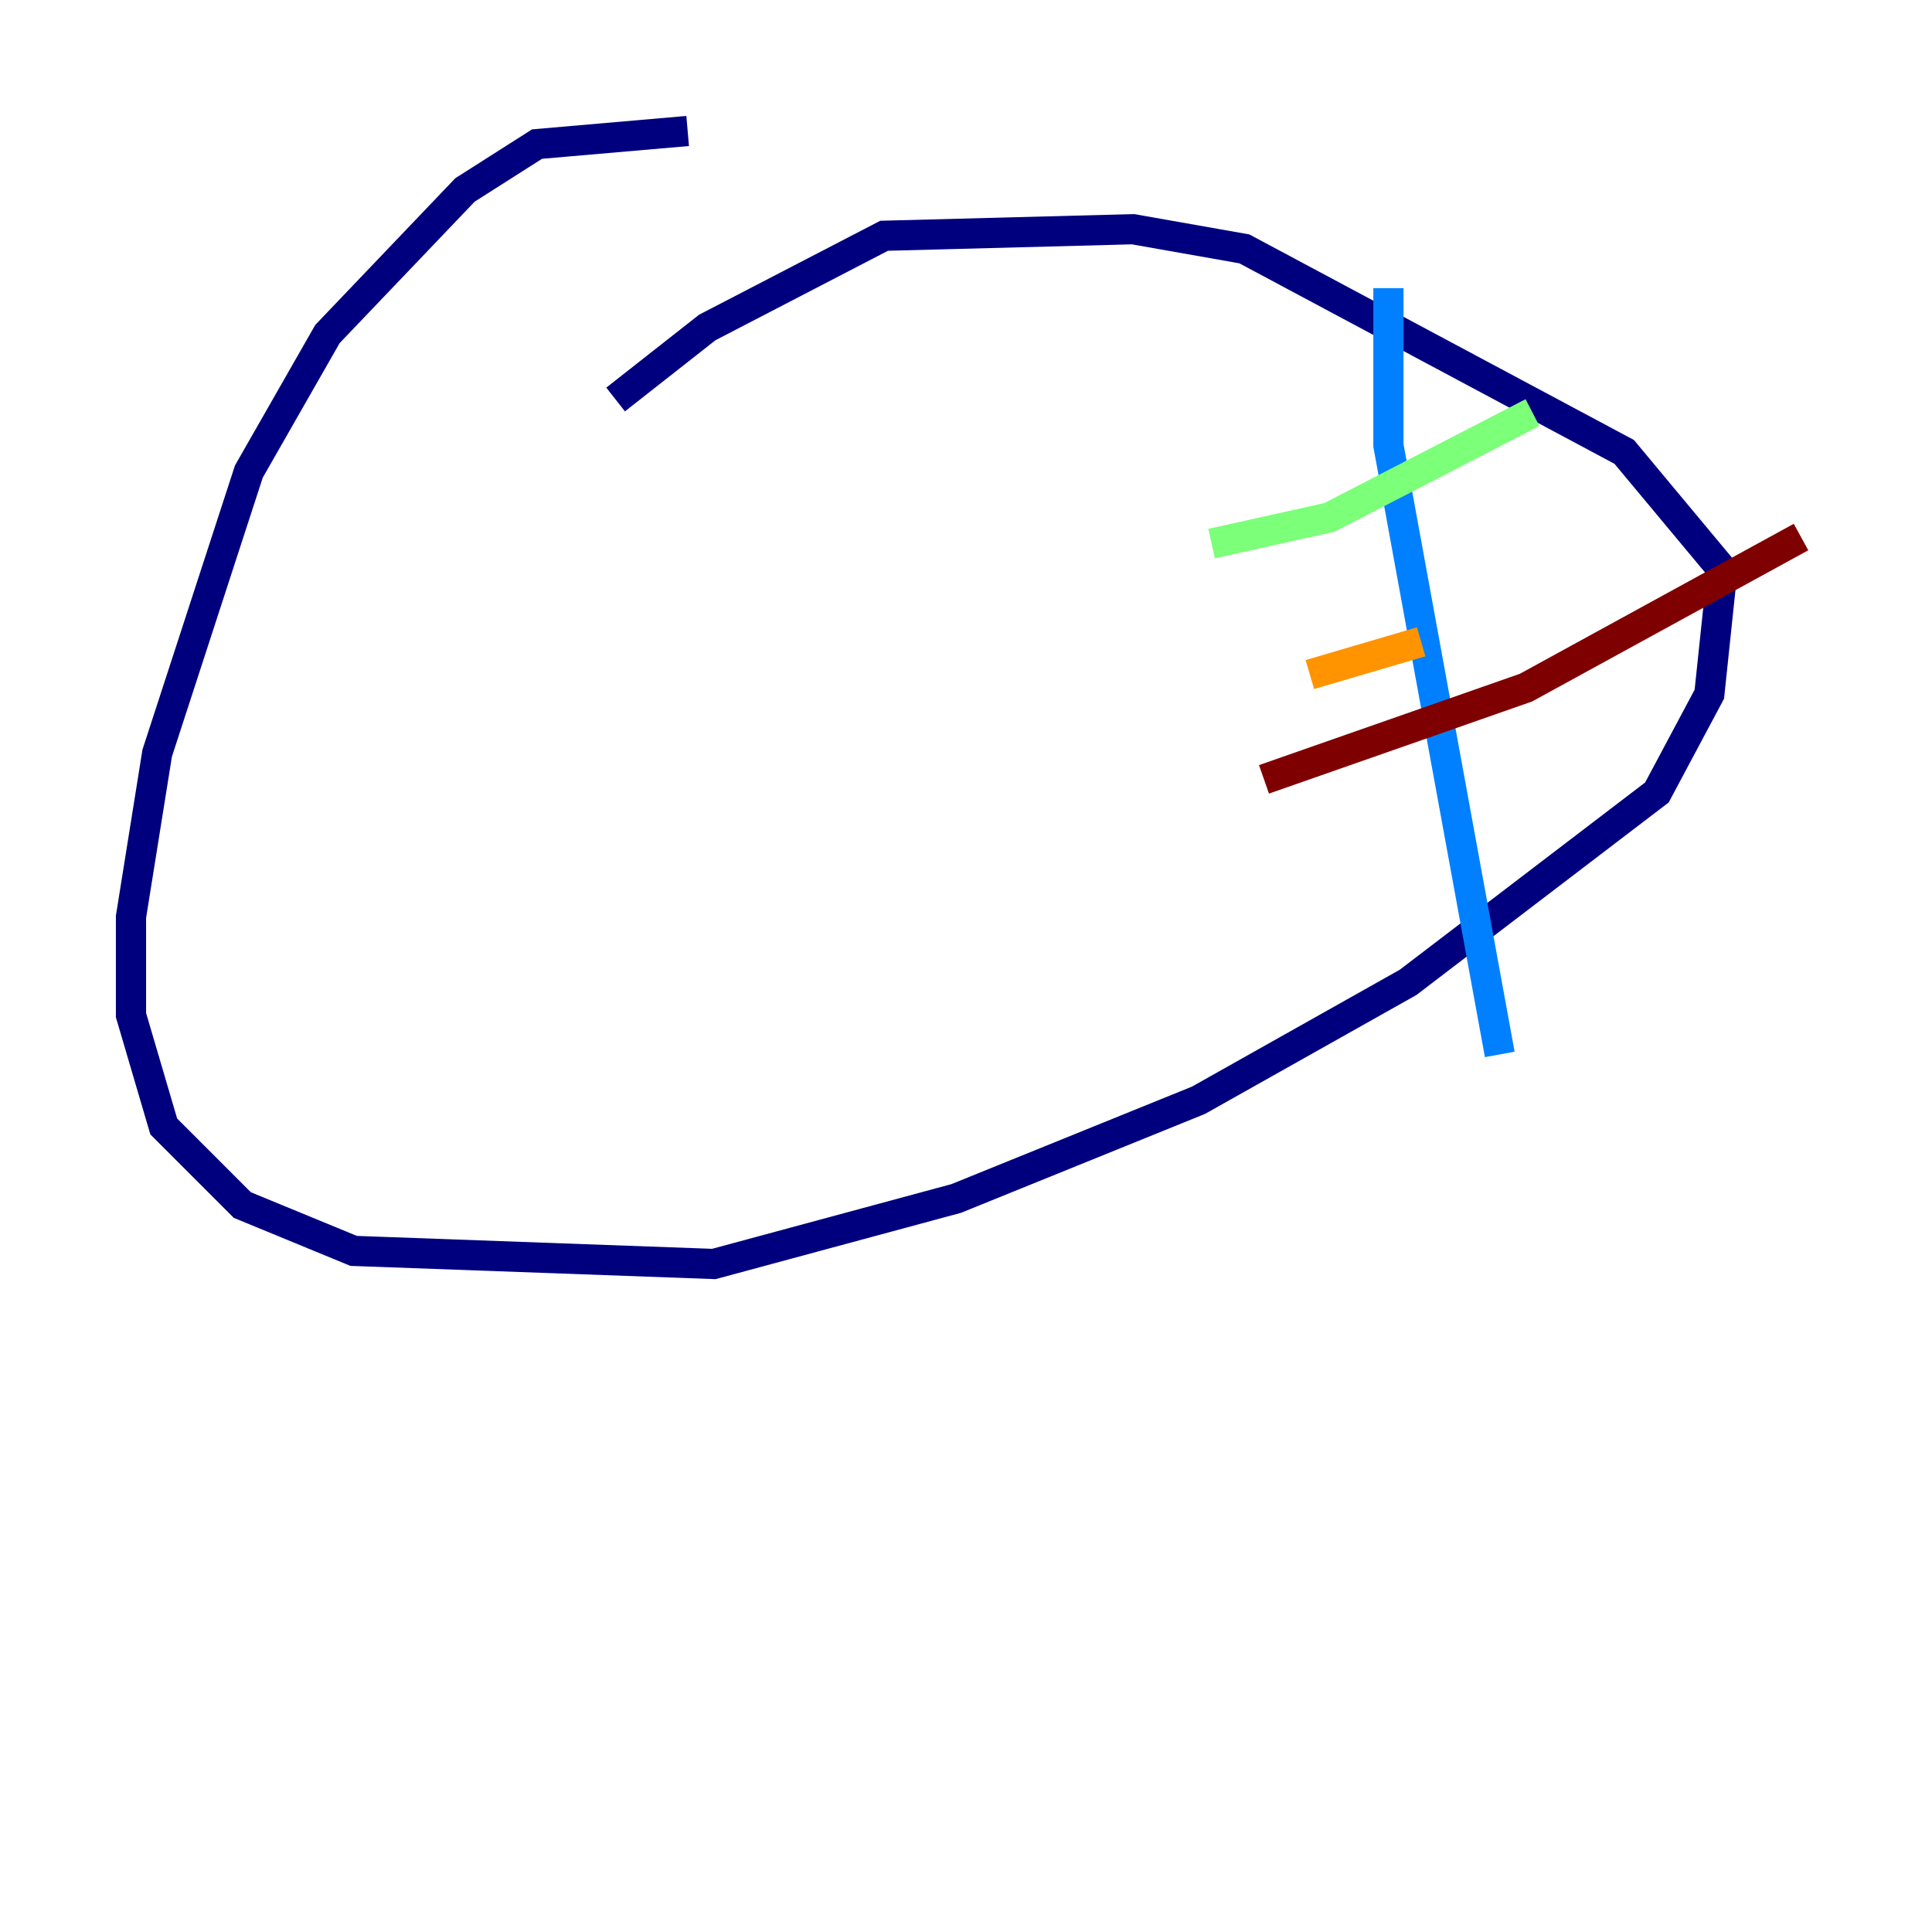 <?xml version="1.0" encoding="utf-8" ?>
<svg baseProfile="tiny" height="128" version="1.2" viewBox="0,0,128,128" width="128" xmlns="http://www.w3.org/2000/svg" xmlns:ev="http://www.w3.org/2001/xml-events" xmlns:xlink="http://www.w3.org/1999/xlink"><defs /><polyline fill="none" points="45.559,8.678 35.58,9.546 30.807,12.583 21.695,22.129 16.488,31.241 10.414,49.898 8.678,60.746 8.678,67.254 10.848,74.63 16.054,79.837 23.43,82.875 47.295,83.742 63.349,79.403 79.403,72.895 93.288,65.085 109.776,52.502 113.248,45.993 114.115,37.749 107.607,29.939 82.441,16.488 75.064,15.186 58.576,15.62 46.861,21.695 40.786,26.468" stroke="#00007f" stroke-width="2" /><polyline fill="none" points="91.986,19.091 91.986,29.505 99.363,69.858" stroke="#0080ff" stroke-width="2" /><polyline fill="none" points="80.271,36.014 88.081,34.278 101.532,27.336" stroke="#7cff79" stroke-width="2" /><polyline fill="none" points="86.78,44.691 94.156,42.522" stroke="#ff9400" stroke-width="2" /><polyline fill="none" points="83.742,51.634 101.098,45.559 119.322,35.58" stroke="#7f0000" stroke-width="2" /></svg>